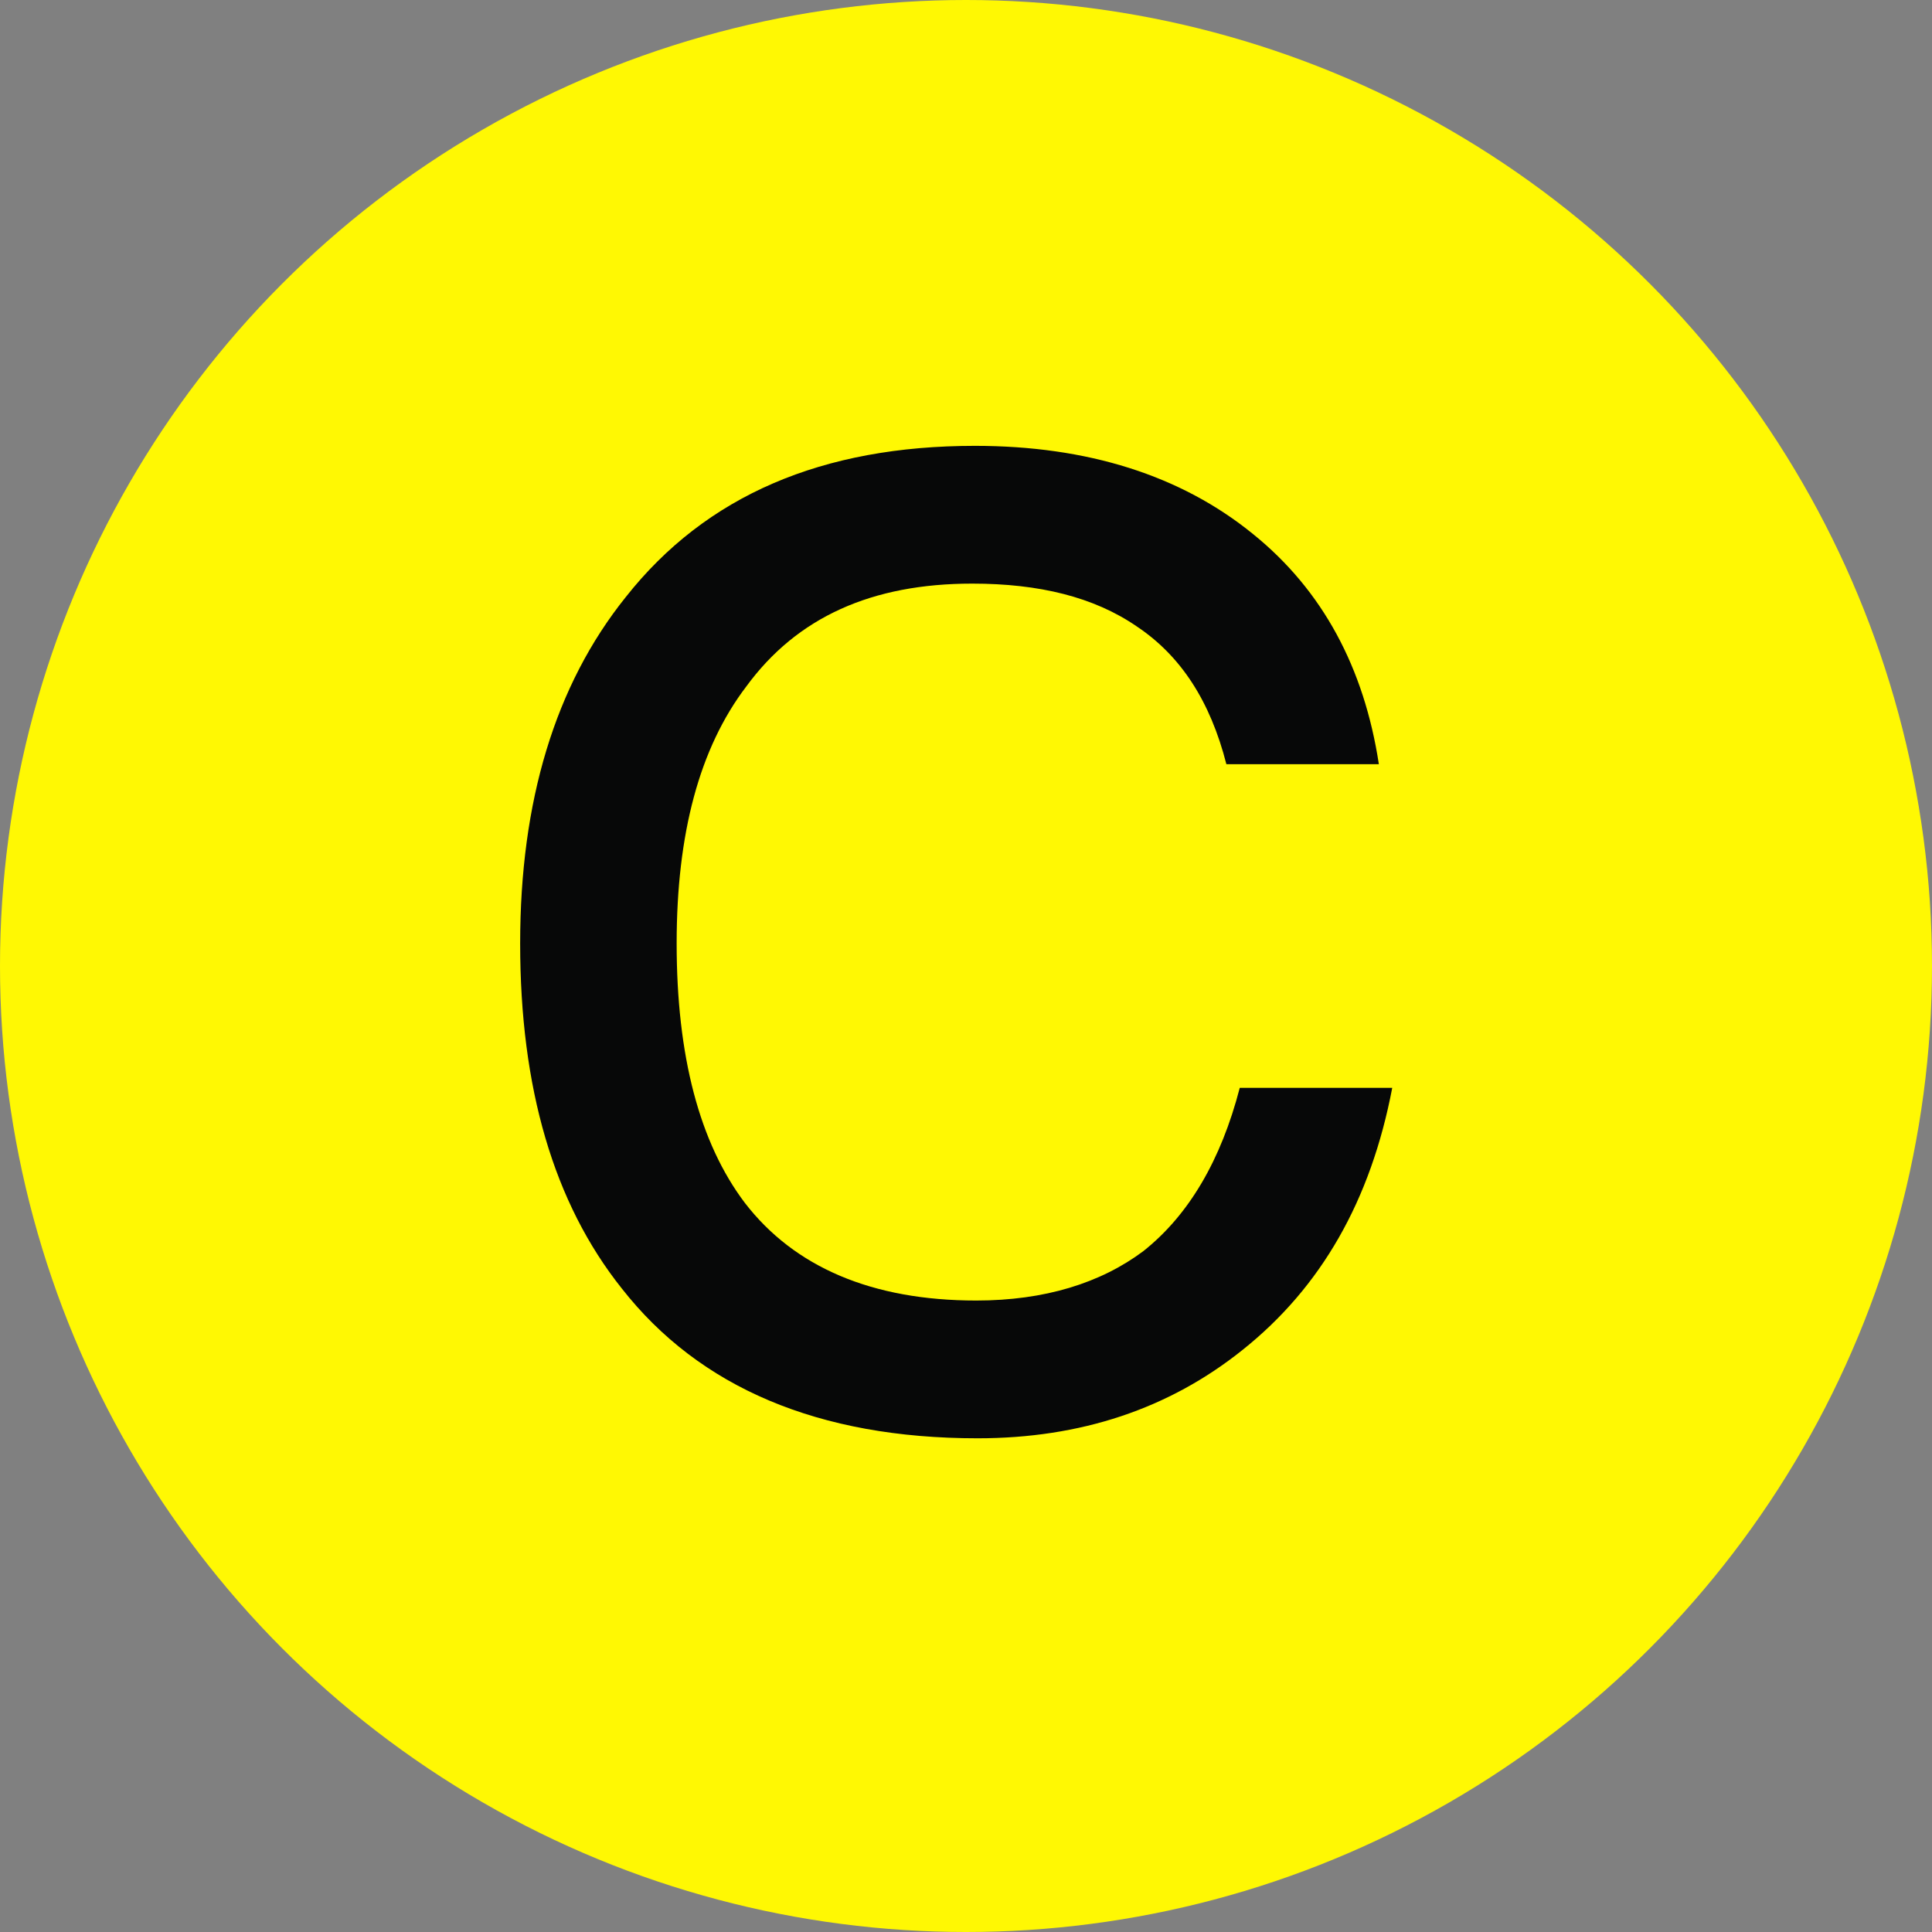 <svg width="26" height="26" viewBox="0 0 26 26" fill="none" xmlns="http://www.w3.org/2000/svg">
<rect x="0" y="0" width="26" height="26" fill="#808080" stroke="none"/>
<g id="&#231;&#188;&#150;&#231;&#187;&#132; 3">
<circle id="&#230;&#164;&#173;&#229;&#156;&#134;&#229;&#189;&#162;" cx="13" cy="13" r="13" fill="#FFF803"/>
<path id="C" d="M13.156 19.356C14.542 19.356 15.73 18.96 16.72 18.168C17.782 17.322 18.448 16.152 18.736 14.64H16.684C16.432 15.612 16 16.35 15.388 16.836C14.812 17.268 14.056 17.502 13.138 17.502C11.734 17.502 10.69 17.052 10.024 16.188C9.412 15.378 9.106 14.208 9.106 12.696C9.106 11.22 9.412 10.068 10.042 9.24C10.726 8.304 11.734 7.854 13.084 7.854C13.984 7.854 14.722 8.034 15.298 8.43C15.892 8.826 16.288 9.438 16.504 10.284H18.556C18.358 8.988 17.8 7.944 16.864 7.188C15.892 6.396 14.632 6 13.12 6C11.068 6 9.502 6.666 8.422 8.034C7.468 9.222 7 10.788 7 12.696C7 14.64 7.45 16.188 8.368 17.34C9.412 18.672 11.014 19.356 13.156 19.356Z" fill="#070808"/>
</g>
</svg>
